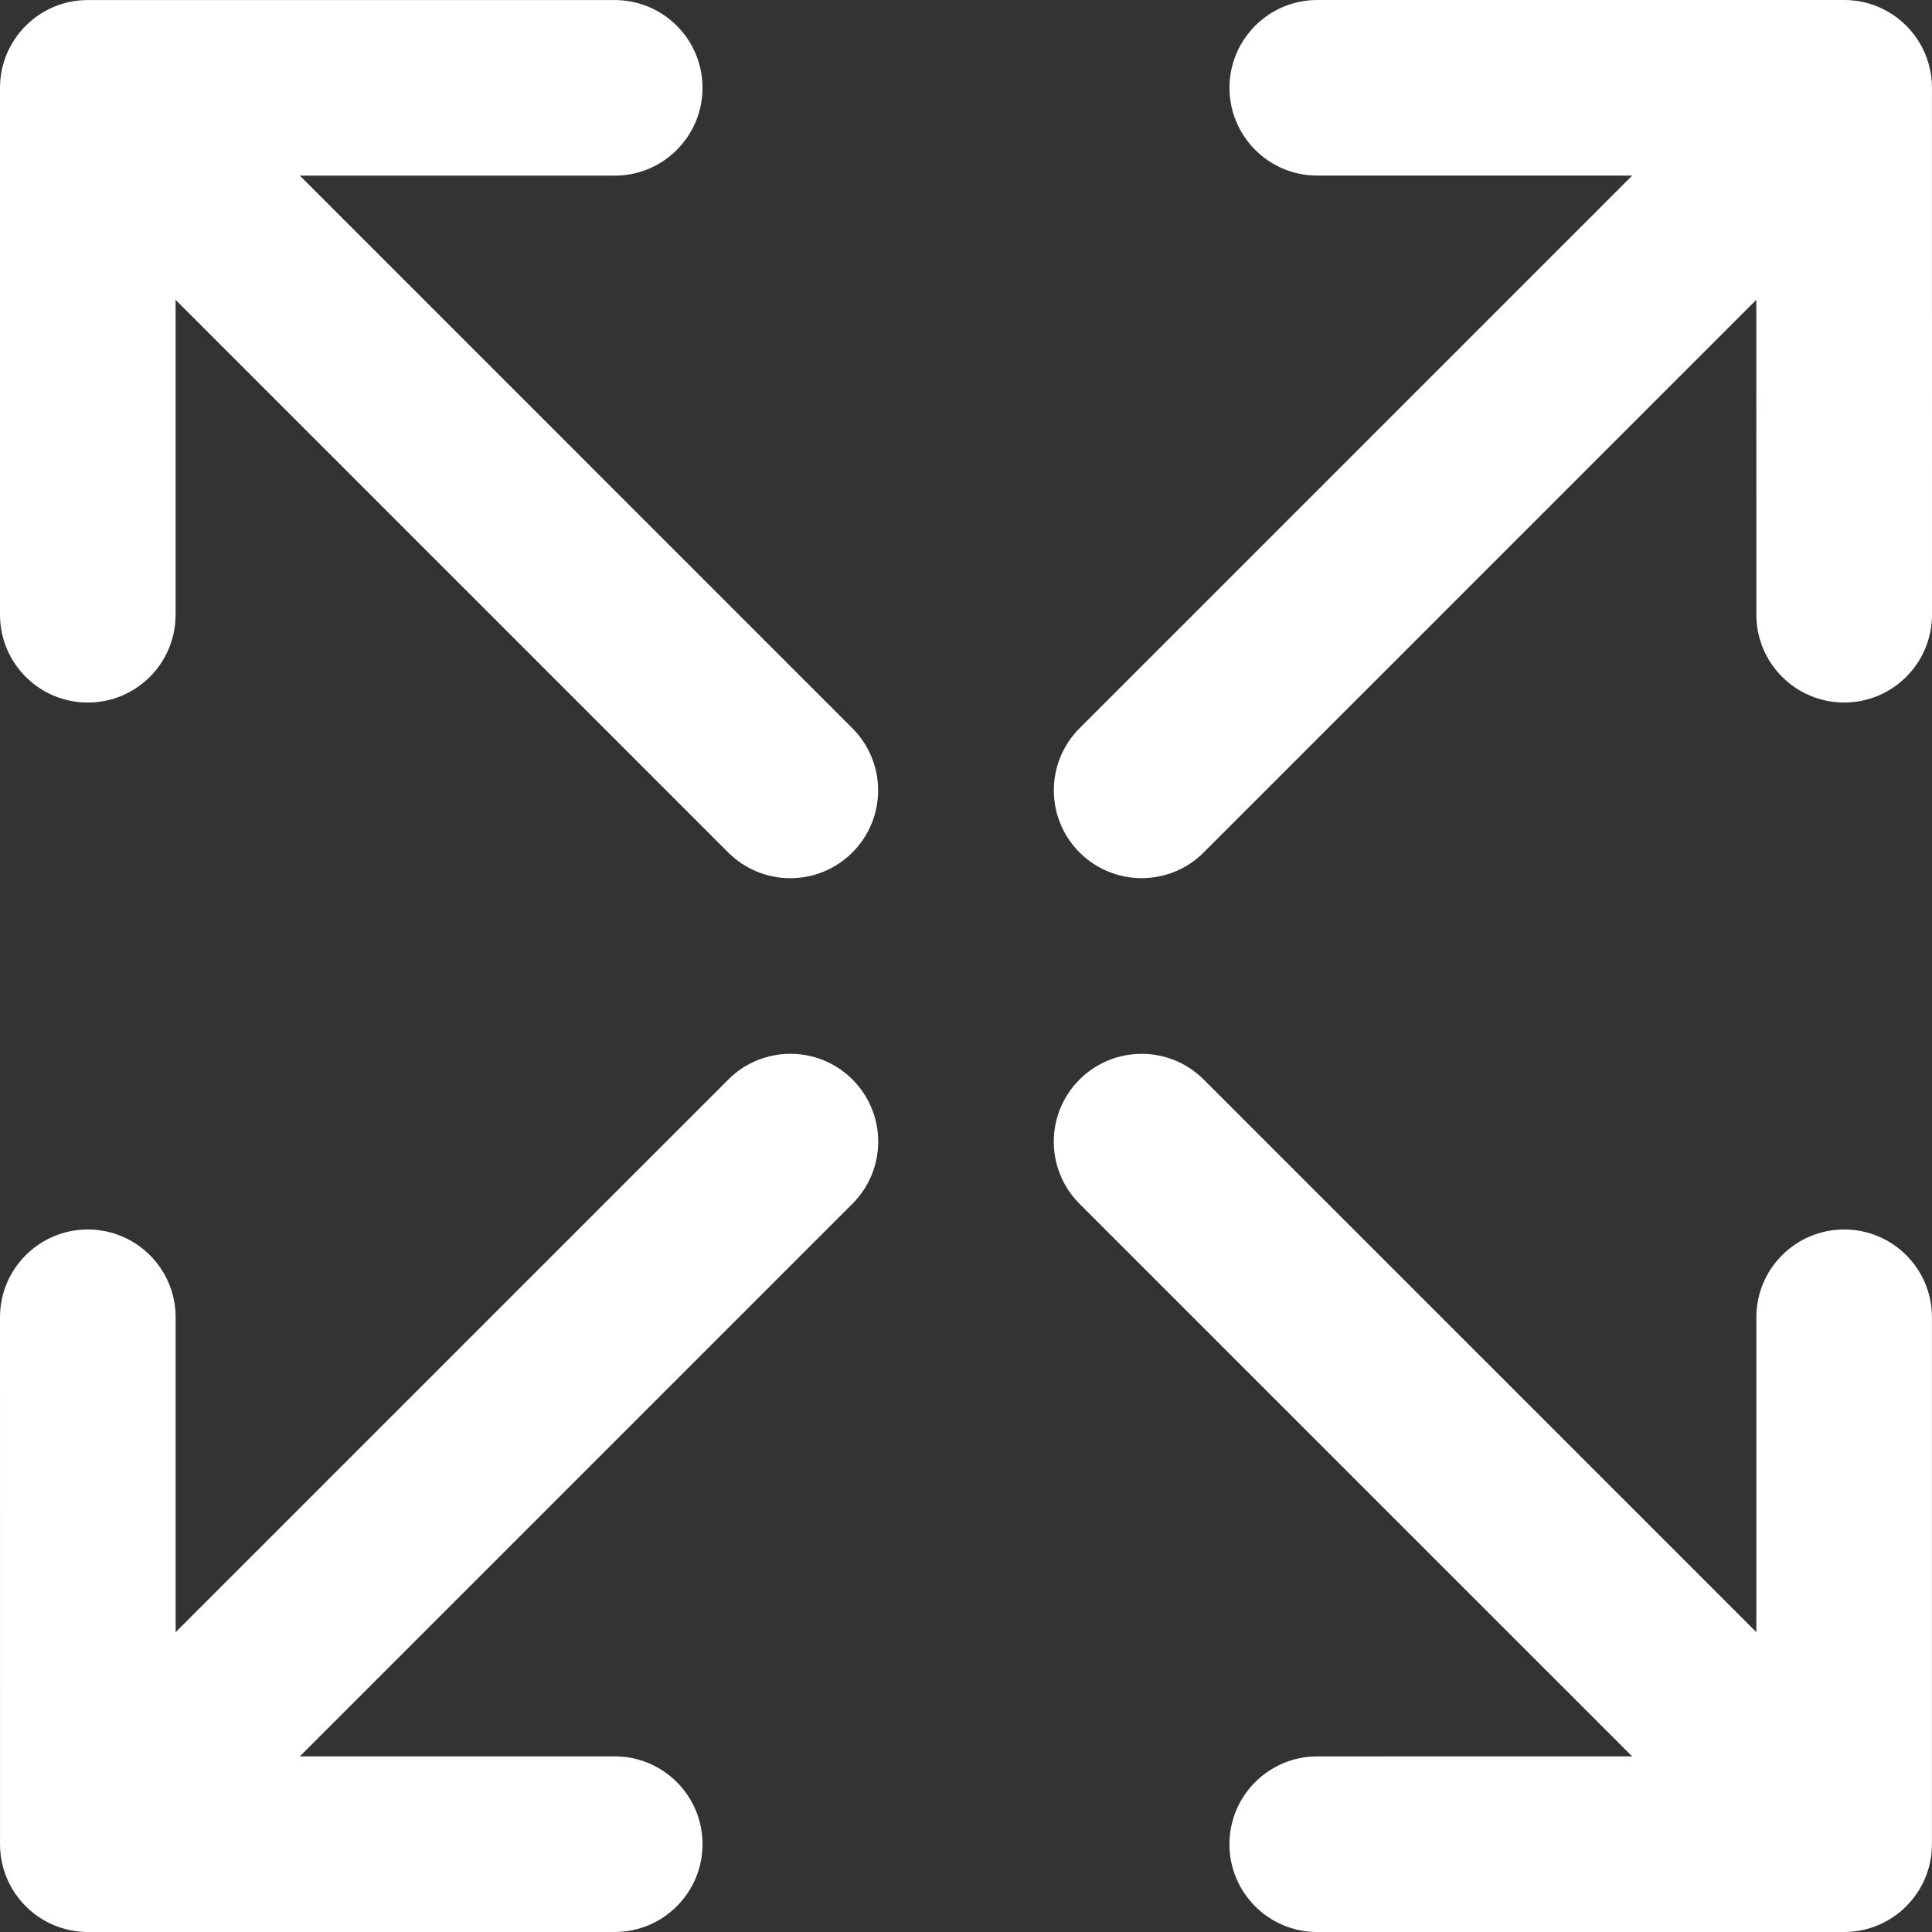 <?xml version="1.0" encoding="utf-8"?>
<!-- Generator: Adobe Illustrator 16.0.0, SVG Export Plug-In . SVG Version: 6.00 Build 0)  -->
<!DOCTYPE svg PUBLIC "-//W3C//DTD SVG 1.1//EN" "http://www.w3.org/Graphics/SVG/1.1/DTD/svg11.dtd">
<svg version="1.1" id="Capa_1" xmlns="http://www.w3.org/2000/svg" xmlns:xlink="http://www.w3.org/1999/xlink" x="0px" y="0px"
	 width="45px" height="45px" viewBox="0 0 45 45" enable-background="new 0 0 45 45" xml:space="preserve">
<rect x="0" y="0" width="45" height="45" fill="#333333" stroke="none"/>
<g>
	<path fill="#FFFFFF" d="M42.955,28.637c-1.13,0-2.046,0.916-2.046,2.045v7.335L28.037,25.145c-0.798-0.799-2.094-0.799-2.893,0
		s-0.799,2.094,0,2.893l12.872,12.871l-7.335,0.001c-1.129,0-2.045,0.916-2.045,2.046c0,1.129,0.916,2.045,2.045,2.045l12.273-0.001
		c1.129,0,2.045-0.916,2.045-2.045V30.682C45,29.553,44.084,28.637,42.955,28.637z"/>
	<path fill="#FFFFFF" d="M2.045,16.364c1.129,0,2.045-0.916,2.045-2.045V6.984l12.872,12.872c0.399,0.399,0.923,0.599,1.446,0.599
		c0.523,0,1.047-0.2,1.446-0.599c0.799-0.799,0.799-2.094,0-2.893L6.984,4.091l7.334,0c1.129,0,2.045-0.916,2.045-2.045
		c0-1.13-0.916-2.045-2.046-2.045L2.045,0.001C0.916,0.001,0,0.917,0,2.046v12.272C0,15.448,0.916,16.364,2.045,16.364z"/>
	<path fill="#FFFFFF" d="M16.963,25.145L4.091,38.017l0-7.335c0-1.129-0.916-2.045-2.045-2.045C0.916,28.637,0,29.553,0,30.682
		l0.001,12.273C0.001,44.084,0.917,45,2.046,45h12.272c1.129,0,2.045-0.916,2.045-2.045c0-1.13-0.916-2.046-2.045-2.046H6.984
		l12.872-12.872c0.799-0.799,0.799-2.094,0-2.893S17.762,24.346,16.963,25.145z"/>
	<path fill="#FFFFFF" d="M26.591,20.454c0.523,0,1.047-0.2,1.446-0.599L40.908,6.983l0.001,7.335c0,1.129,0.916,2.045,2.046,2.045
		c1.129,0,2.045-0.916,2.045-2.046L44.999,2.045c0-1.13-0.916-2.045-2.045-2.045H30.682c-1.129,0-2.045,0.916-2.045,2.045
		s0.916,2.045,2.045,2.045h7.335L25.145,16.962c-0.799,0.799-0.799,2.094,0,2.893C25.544,20.254,26.067,20.454,26.591,20.454z"/>
</g>
</svg>
